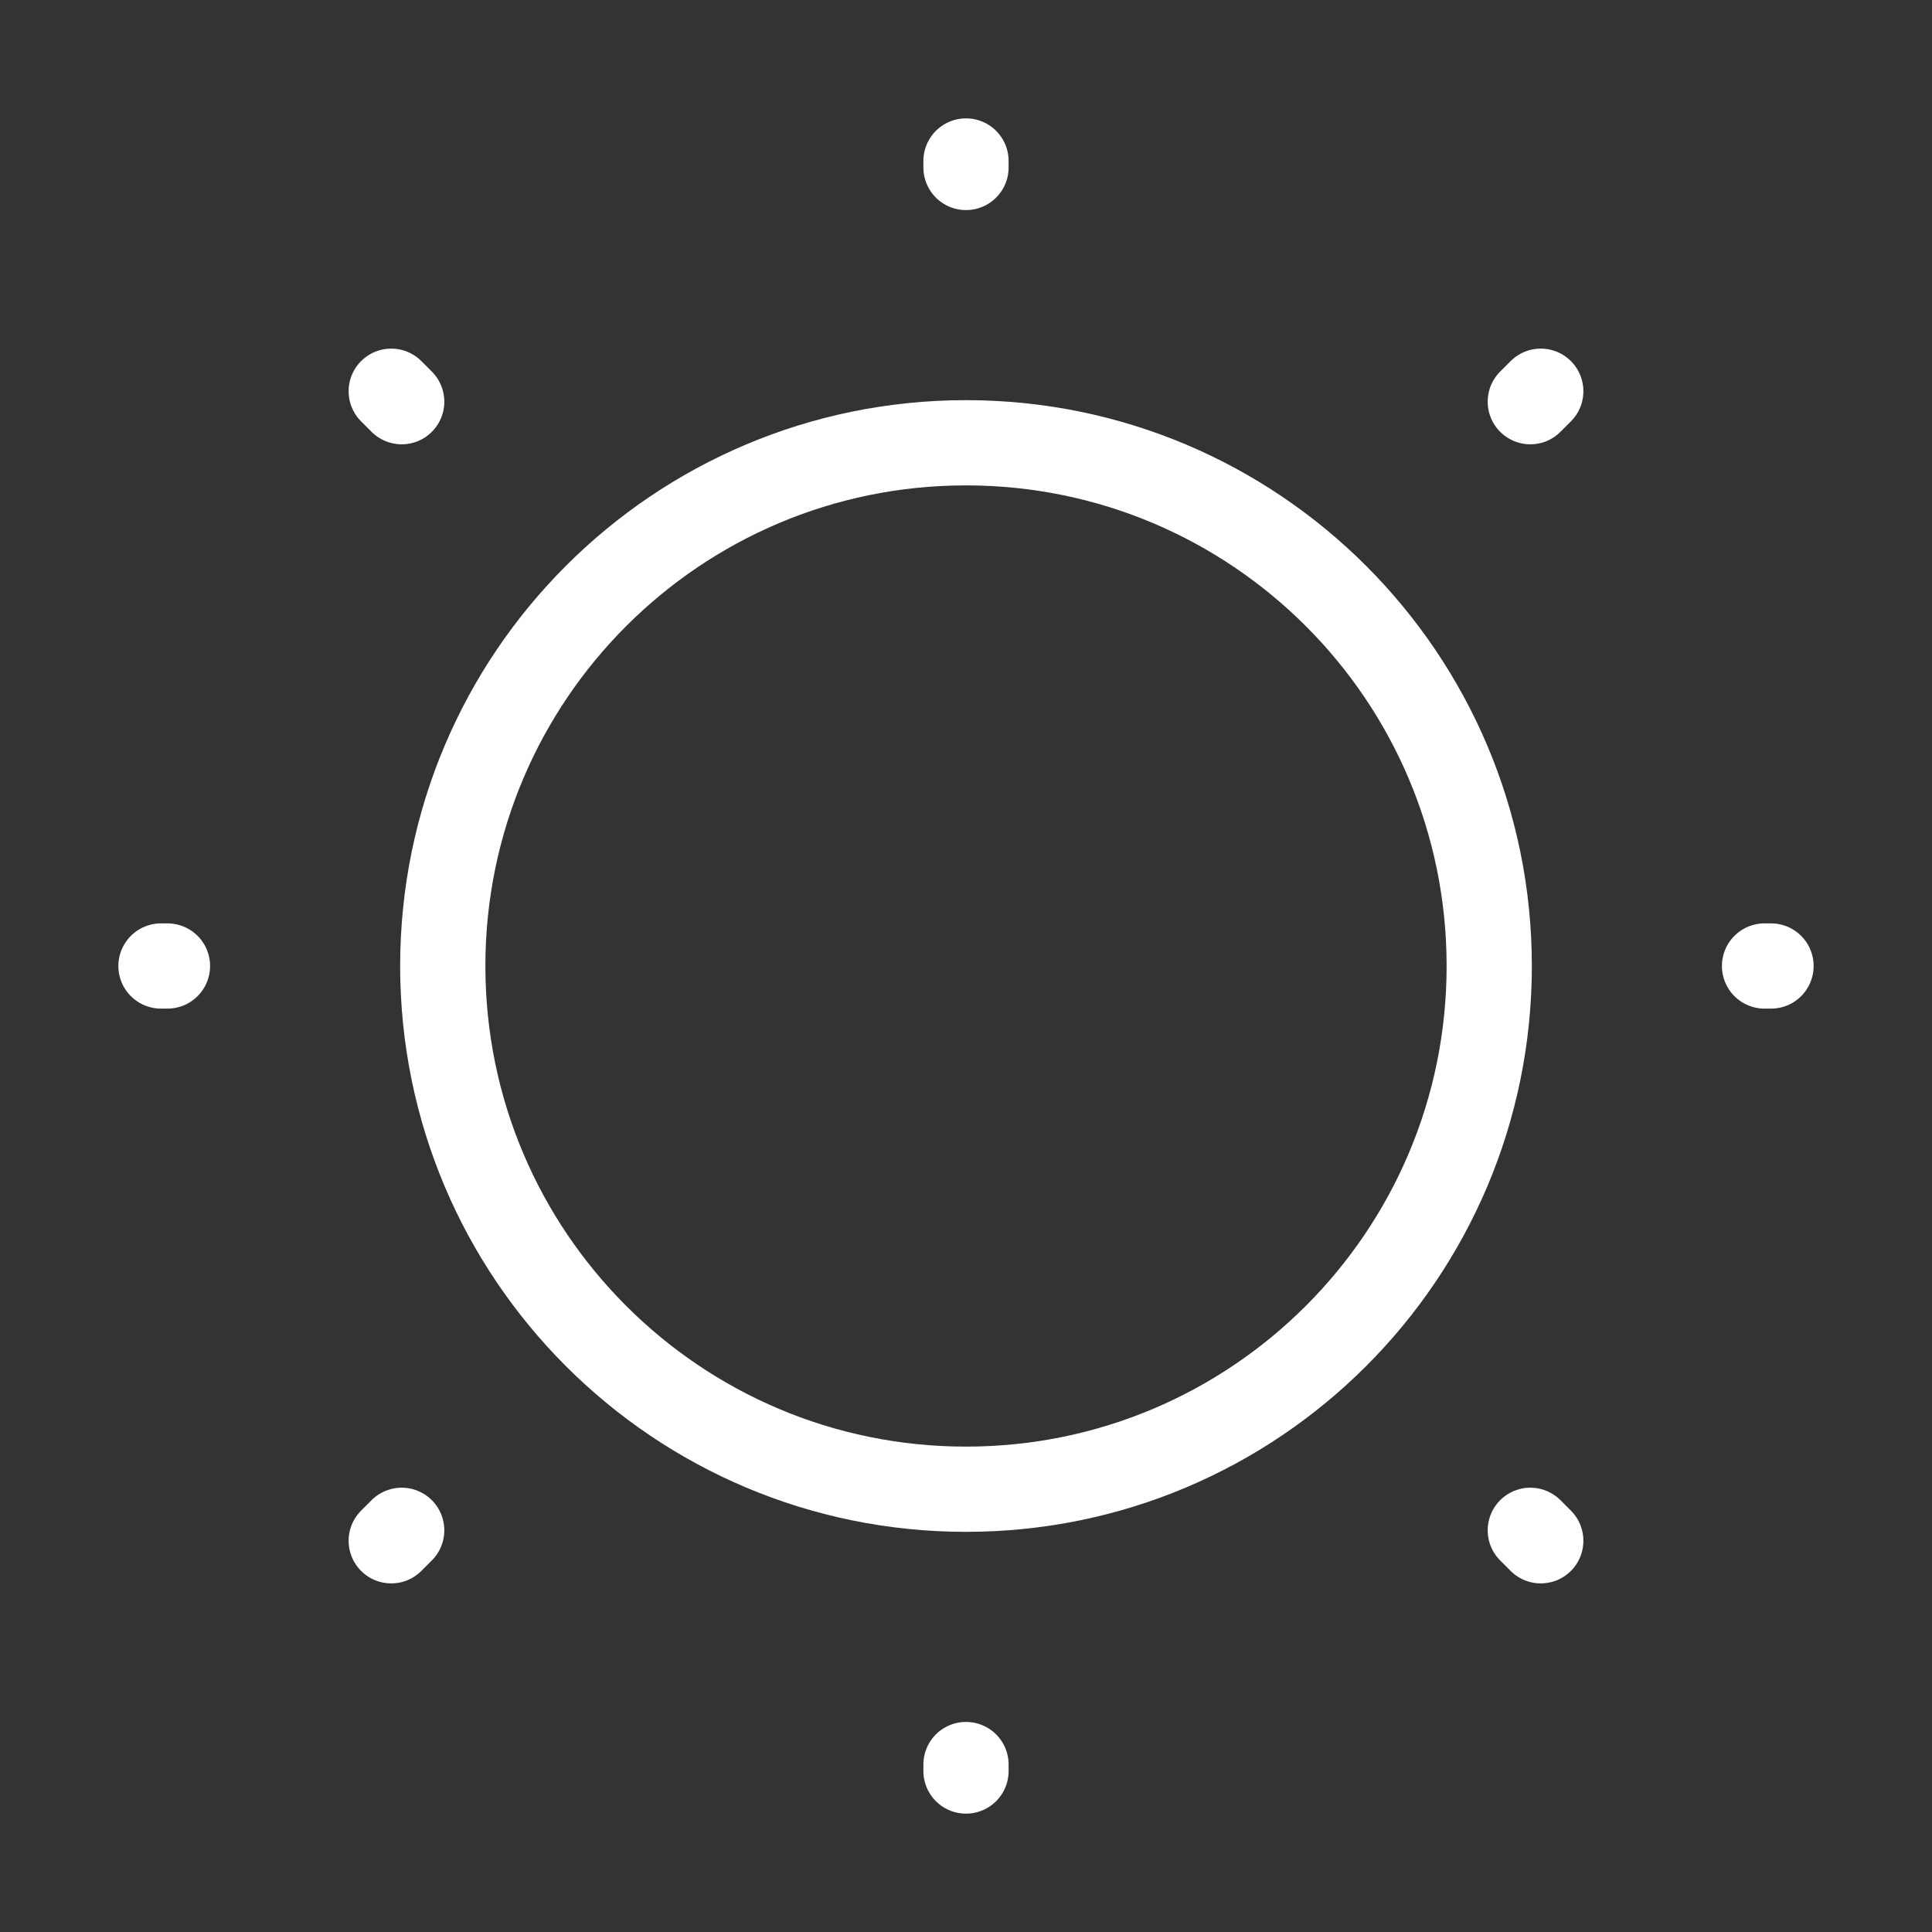 <svg width="34" height="34" viewBox="0 0 34 34" fill="none" xmlns="http://www.w3.org/2000/svg">
<rect x="0" y="0" width="34" height="34" fill="#333333" stroke="none"/>
<path d="M17 26.208C22.086 26.208 26.208 22.086 26.208 17C26.208 11.914 22.086 7.792 17 7.792C11.914 7.792 7.792 11.914 7.792 17C7.792 22.086 11.914 26.208 17 26.208Z" stroke="white" stroke-width="1.5" stroke-linecap="round" stroke-linejoin="round"/>
<path d="M27.115 27.115L26.931 26.931M26.931 7.069L27.115 6.885L26.931 7.069ZM6.885 27.115L7.069 26.931L6.885 27.115ZM17 2.947V2.833V2.947ZM17 31.167V31.053V31.167ZM2.947 17H2.833H2.947ZM31.167 17H31.053H31.167ZM7.069 7.069L6.885 6.885L7.069 7.069Z" stroke="white" stroke-width="1.5" stroke-linecap="round" stroke-linejoin="round"/>
</svg>
